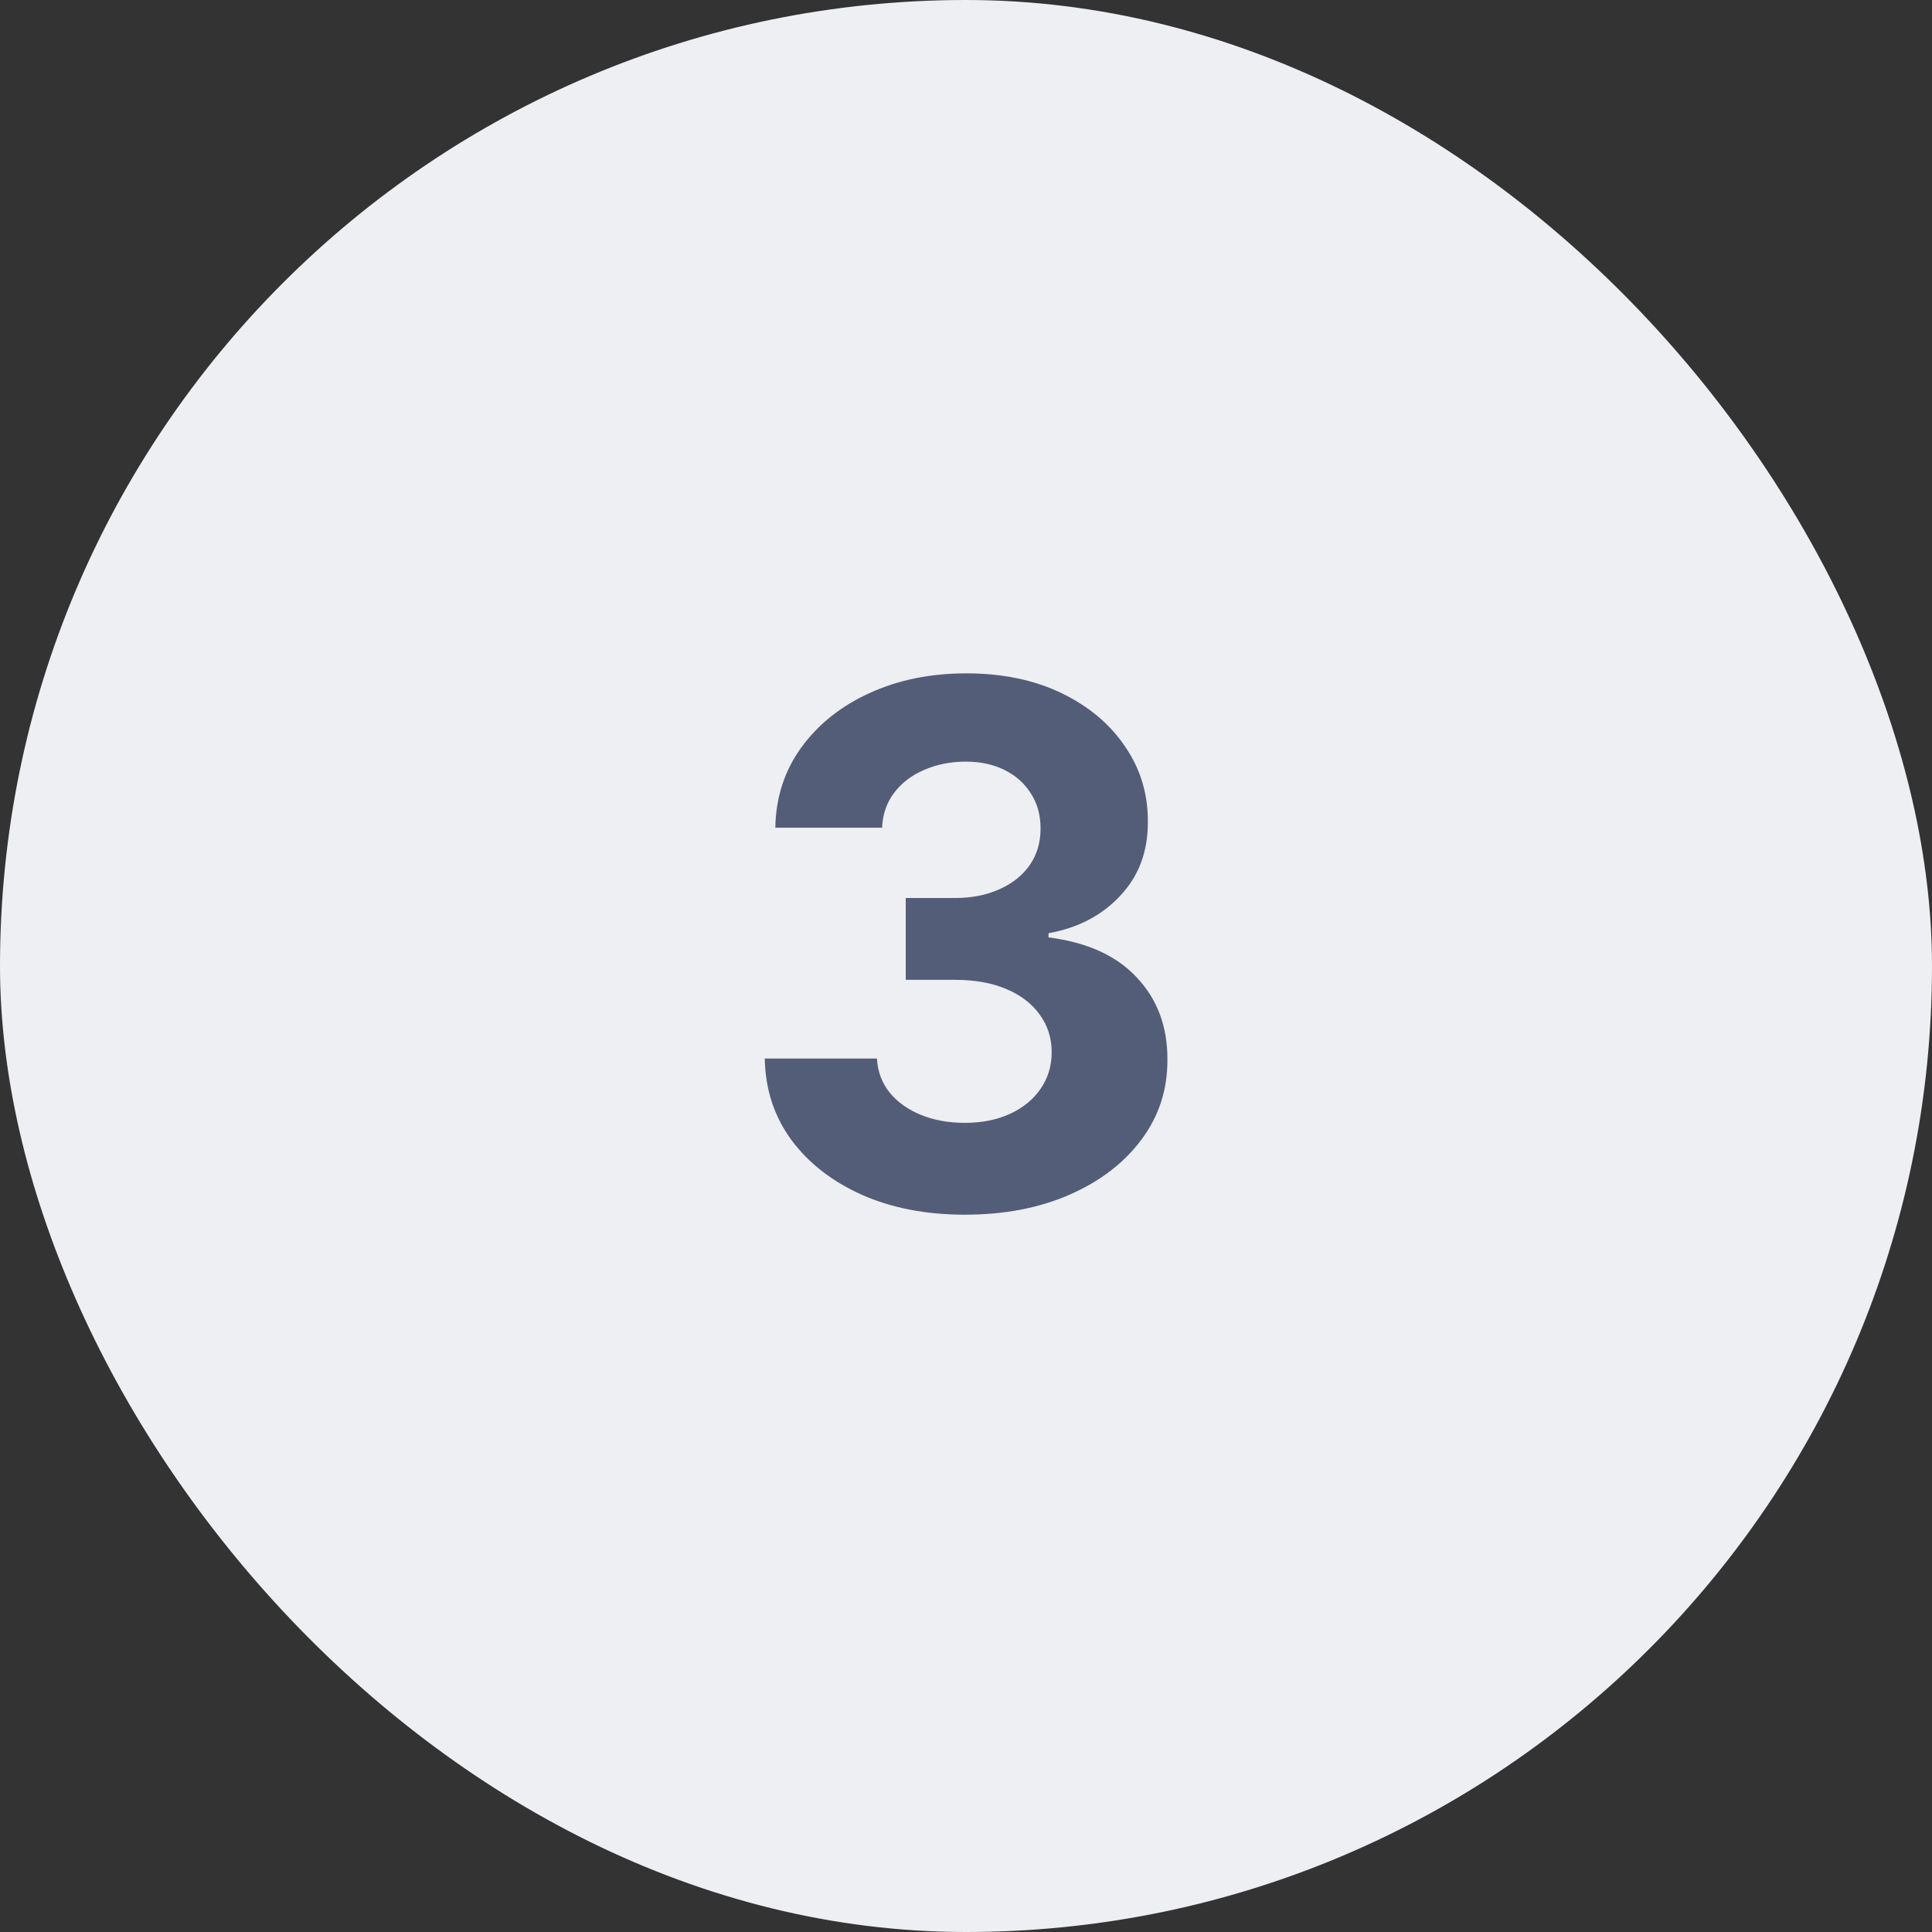 <svg width="32" height="32" viewBox="0 0 32 32" fill="none" xmlns="http://www.w3.org/2000/svg">
<rect x="0" y="0" width="32" height="32" fill="#333333" stroke="none"/>
<rect width="32" height="32" rx="16" fill="#EDEFF2"/>
<path d="M15.978 20.119C15.342 20.119 14.775 20.01 14.278 19.791C13.784 19.57 13.393 19.266 13.106 18.879C12.822 18.49 12.676 18.041 12.667 17.533H14.525C14.536 17.746 14.606 17.933 14.734 18.095C14.864 18.254 15.038 18.378 15.254 18.466C15.47 18.554 15.713 18.598 15.982 18.598C16.264 18.598 16.512 18.548 16.728 18.449C16.944 18.349 17.113 18.212 17.235 18.035C17.357 17.859 17.419 17.656 17.419 17.426C17.419 17.193 17.353 16.987 17.223 16.808C17.095 16.626 16.91 16.484 16.669 16.382C16.43 16.28 16.146 16.229 15.816 16.229H15.002V14.874H15.816C16.095 14.874 16.34 14.825 16.553 14.729C16.769 14.632 16.937 14.499 17.056 14.328C17.176 14.155 17.235 13.953 17.235 13.723C17.235 13.504 17.183 13.312 17.078 13.148C16.975 12.98 16.83 12.849 16.643 12.756C16.458 12.662 16.242 12.615 15.995 12.615C15.745 12.615 15.517 12.661 15.309 12.751C15.102 12.839 14.935 12.966 14.81 13.131C14.685 13.296 14.619 13.489 14.61 13.71H12.842C12.85 13.207 12.994 12.764 13.272 12.381C13.551 11.997 13.926 11.697 14.397 11.482C14.872 11.263 15.407 11.153 16.004 11.153C16.606 11.153 17.133 11.263 17.585 11.482C18.036 11.7 18.387 11.996 18.637 12.368C18.89 12.737 19.015 13.152 19.012 13.612C19.015 14.101 18.863 14.508 18.556 14.835C18.252 15.162 17.856 15.369 17.367 15.457V15.526C18.009 15.608 18.498 15.831 18.833 16.195C19.171 16.555 19.339 17.007 19.336 17.55C19.339 18.047 19.195 18.489 18.906 18.875C18.619 19.261 18.223 19.565 17.717 19.787C17.211 20.009 16.632 20.119 15.978 20.119Z" fill="#545D78"/>
</svg>
